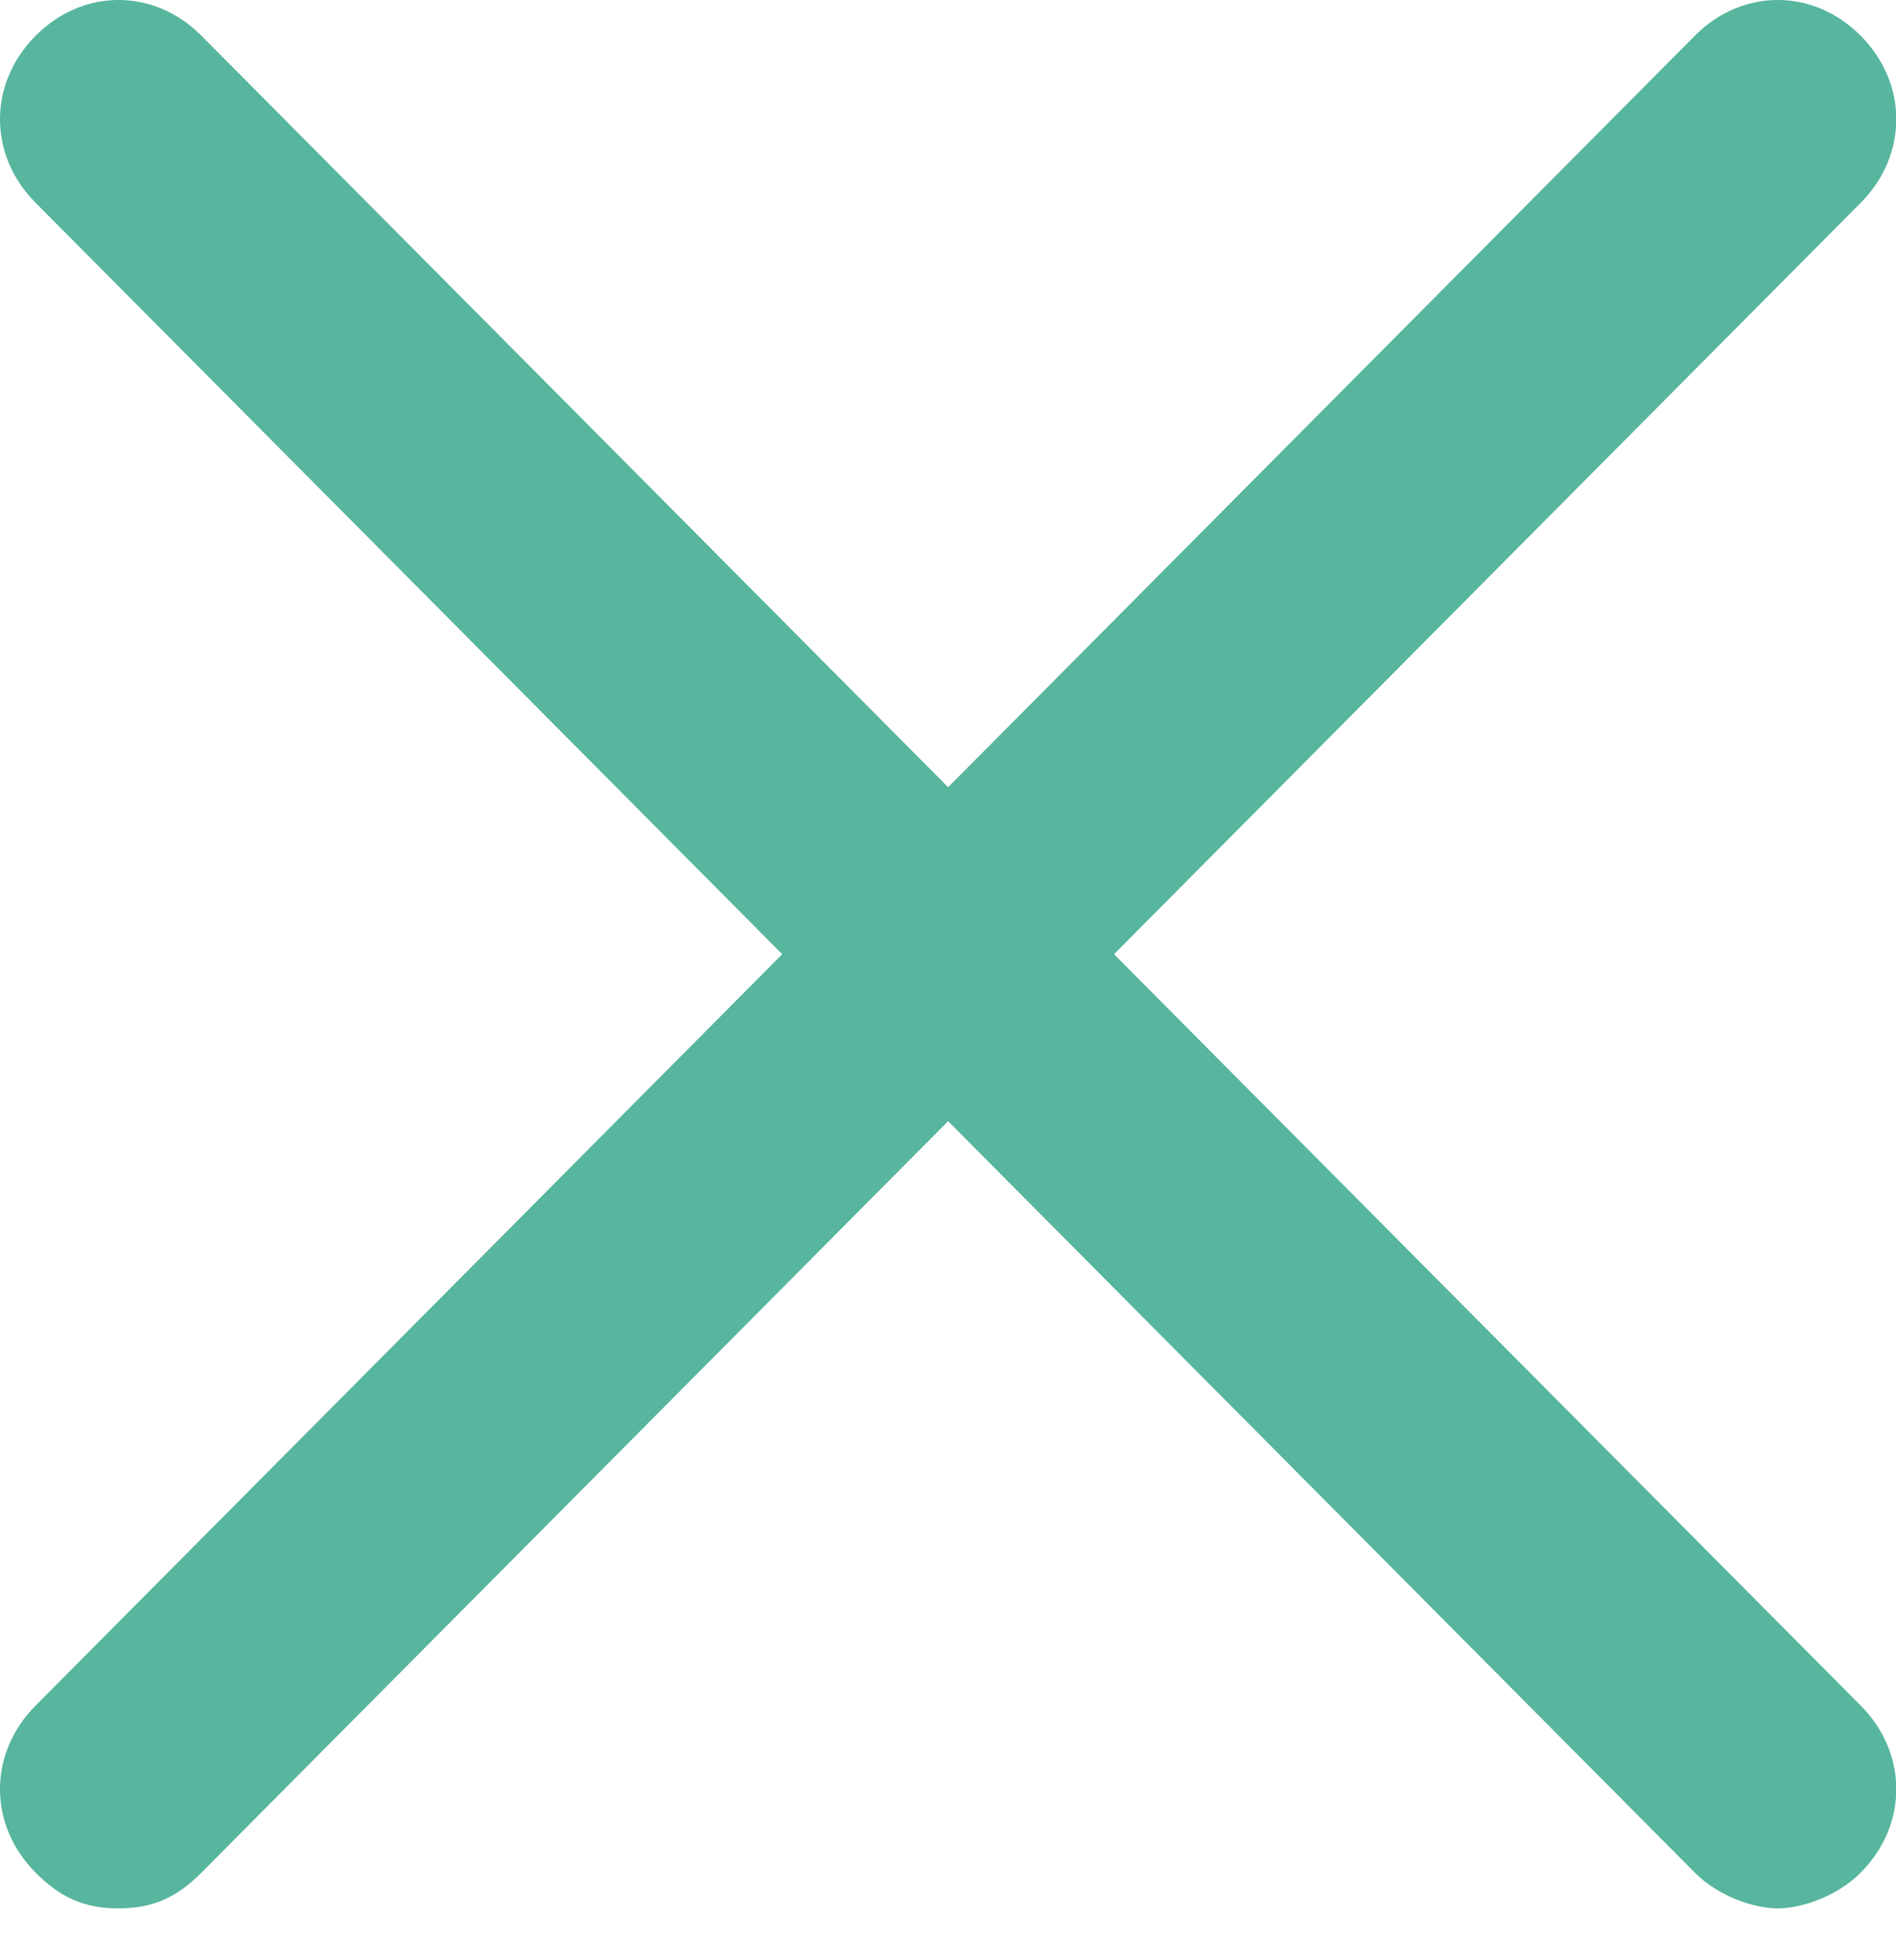 <svg width="30px" height="31px" viewBox="0 0 30 31" version="1.1" xmlns="http://www.w3.org/2000/svg" xmlns:xlink="http://www.w3.org/1999/xlink">
    <!-- Generator: Sketch 49.3 (51167) - http://www.bohemiancoding.com/sketch -->
    <desc>Created with Sketch.</desc>
    <defs></defs>
    <g id="Tablet-UI" stroke="none" stroke-width="1" fill="none" fill-rule="evenodd">
        <g id="Tablet-768x1024-(Booking-Widget)" transform="translate(-594, -109)" fill="#57B69D" fill-rule="nonzero">
            <path d="M623.442,109.566 C622.692,108.811 621.566,108.811 620.816,109.566 L609.002,121.449 L597.188,109.566 C596.438,108.811 595.313,108.811 594.563,109.566 C593.812,110.32 593.812,111.452 594.563,112.207 L606.377,124.09 L594.563,135.973 C593.812,136.728 593.812,137.86 594.563,138.614 C594.938,138.991 595.313,139.18 595.875,139.18 C596.438,139.18 596.813,138.991 597.188,138.614 L609.002,126.731 L620.816,138.614 C621.191,138.991 621.754,139.18 622.129,139.18 C622.504,139.18 623.067,138.991 623.442,138.614 C624.192,137.86 624.192,136.728 623.442,135.973 L611.627,124.09 L623.442,112.207 C624.192,111.452 624.192,110.32 623.442,109.566 Z" id="Close"></path>
        </g>
    </g>
</svg>